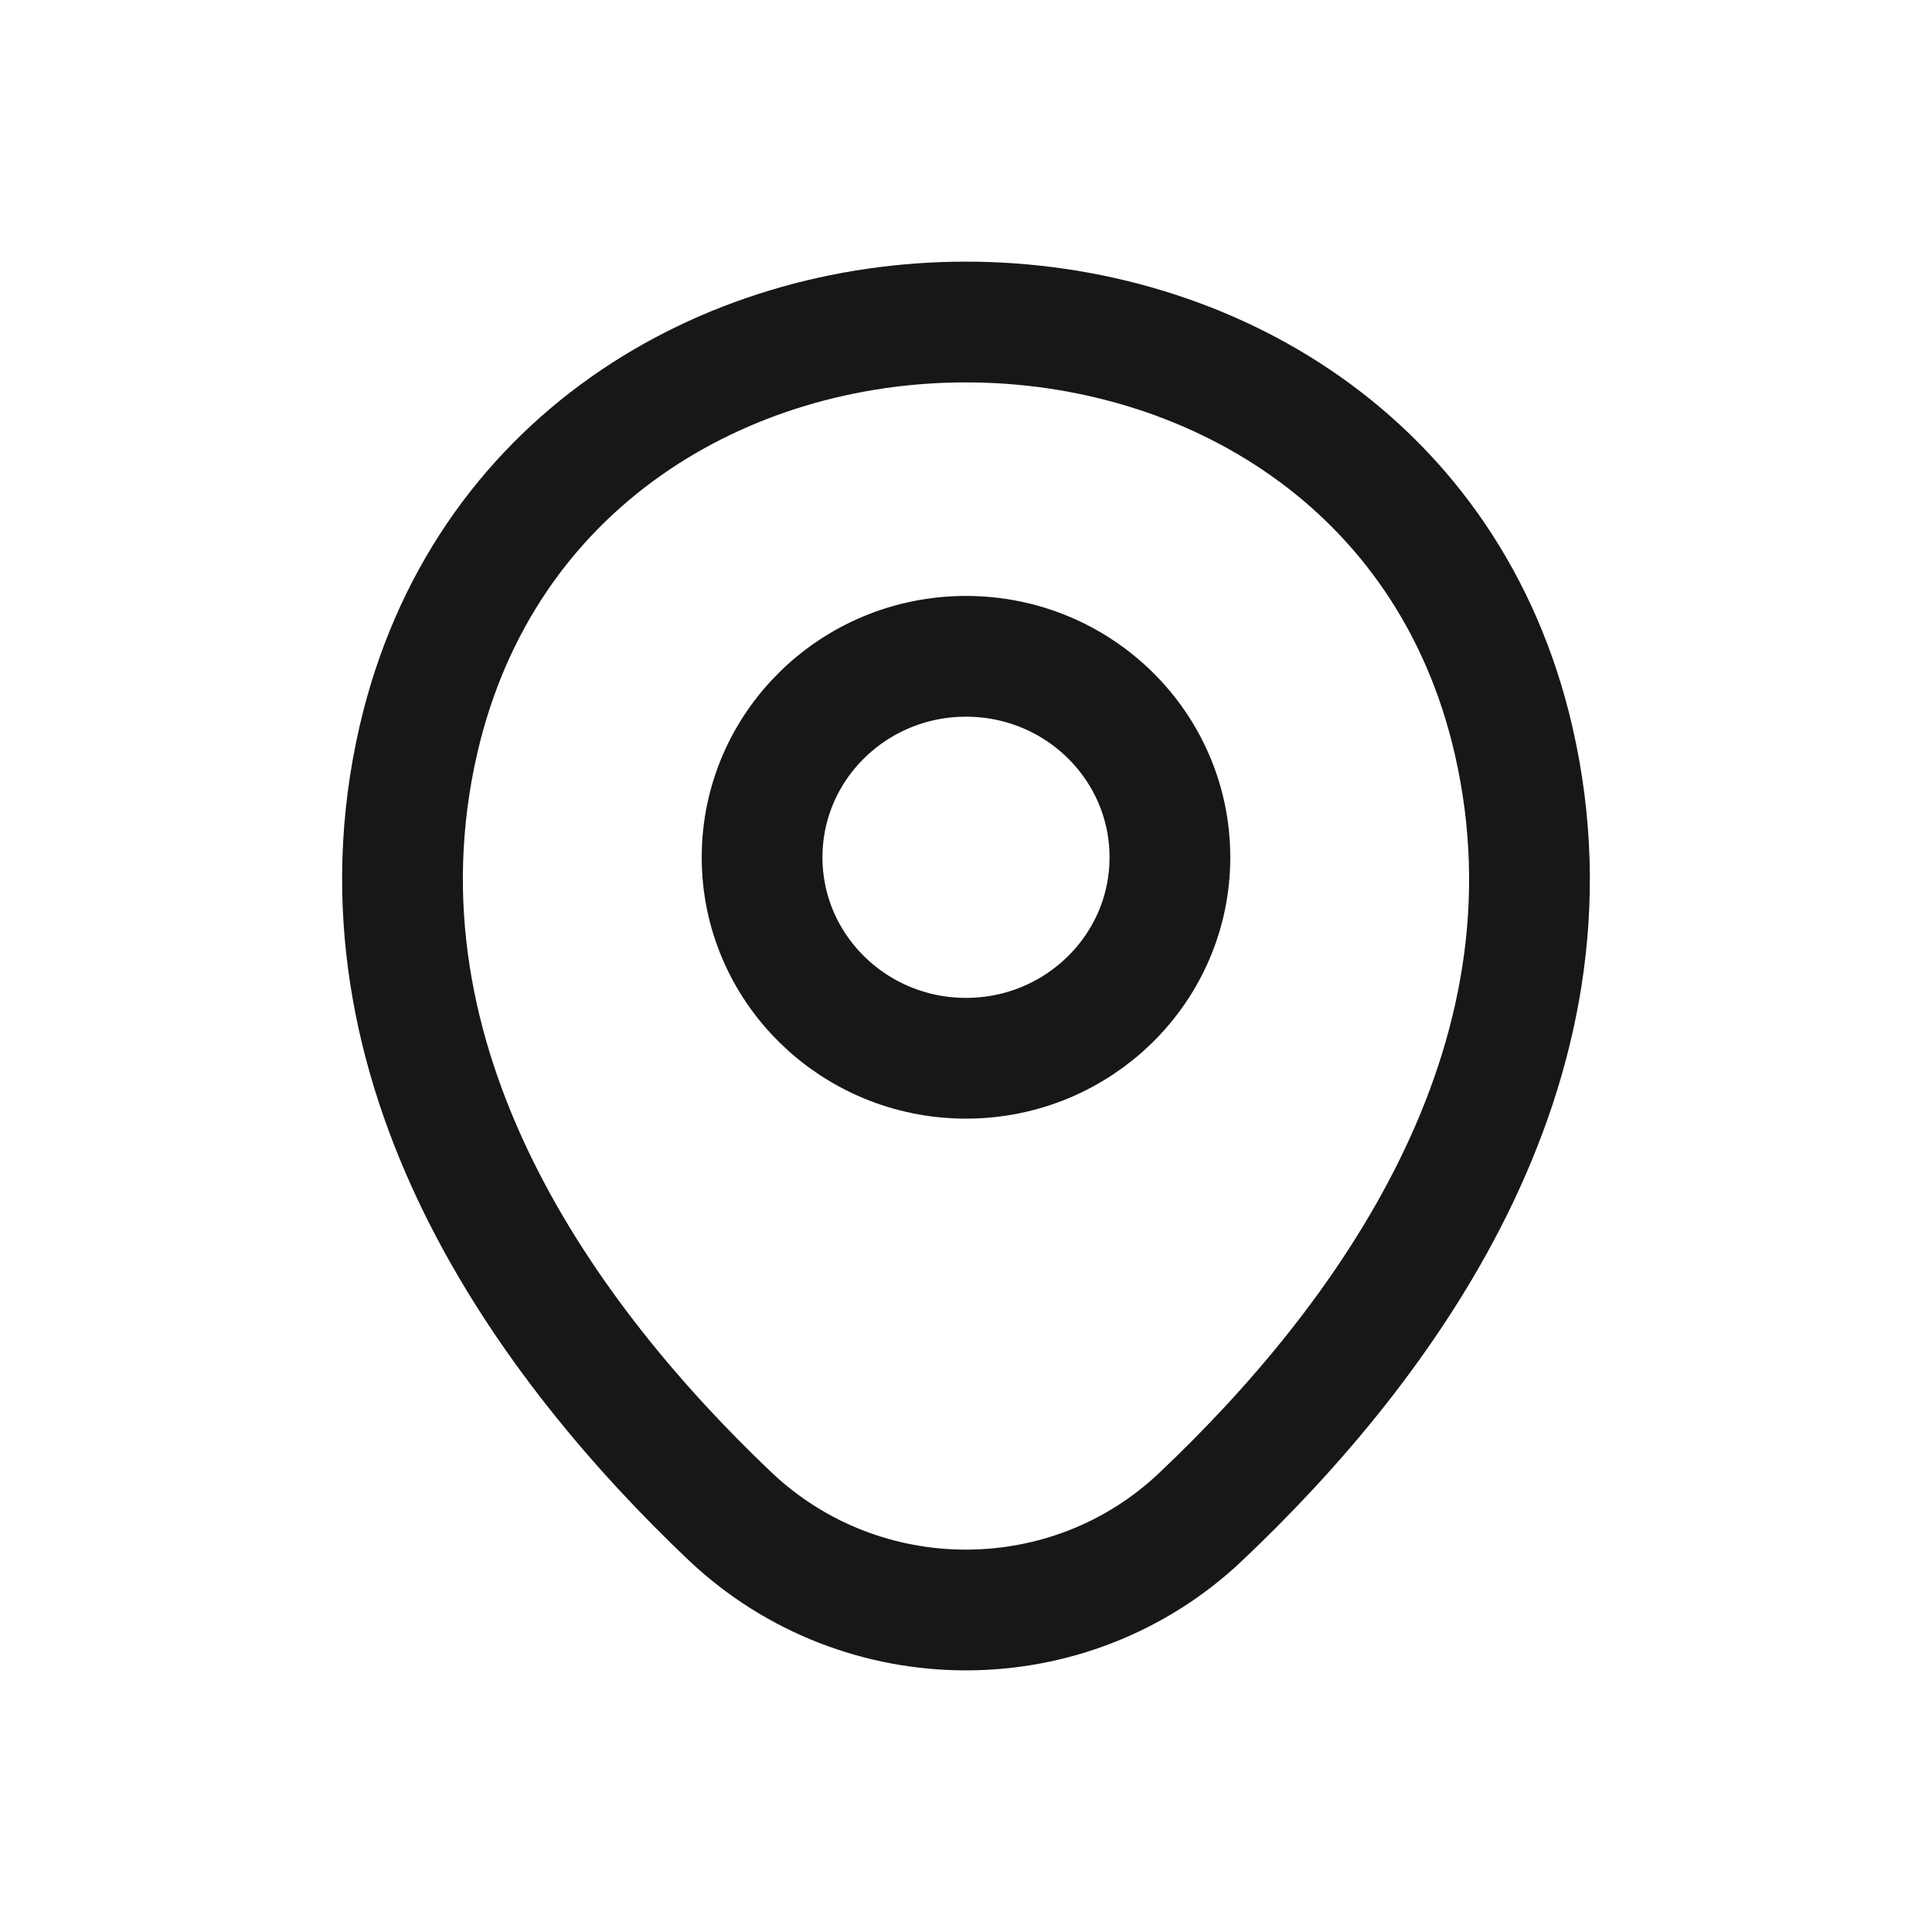 <svg width="24" height="24" viewBox="0 0 24 24" fill="none" xmlns="http://www.w3.org/2000/svg">
<path d="M12 13.146C13.399 13.146 14.533 12.028 14.533 10.65C14.533 9.271 13.399 8.153 12 8.153C10.601 8.153 9.467 9.271 9.467 10.65C9.467 12.028 10.601 13.146 12 13.146Z" stroke="#171717" stroke-width="1.5"/>
<path d="M5.197 9.193C6.796 2.264 17.212 2.272 18.803 9.201C19.736 13.266 17.171 16.707 14.922 18.836C13.291 20.388 10.709 20.388 9.069 18.836C6.829 16.707 4.263 13.258 5.197 9.193Z" stroke="#171717" stroke-width="1.5"/>
</svg>

